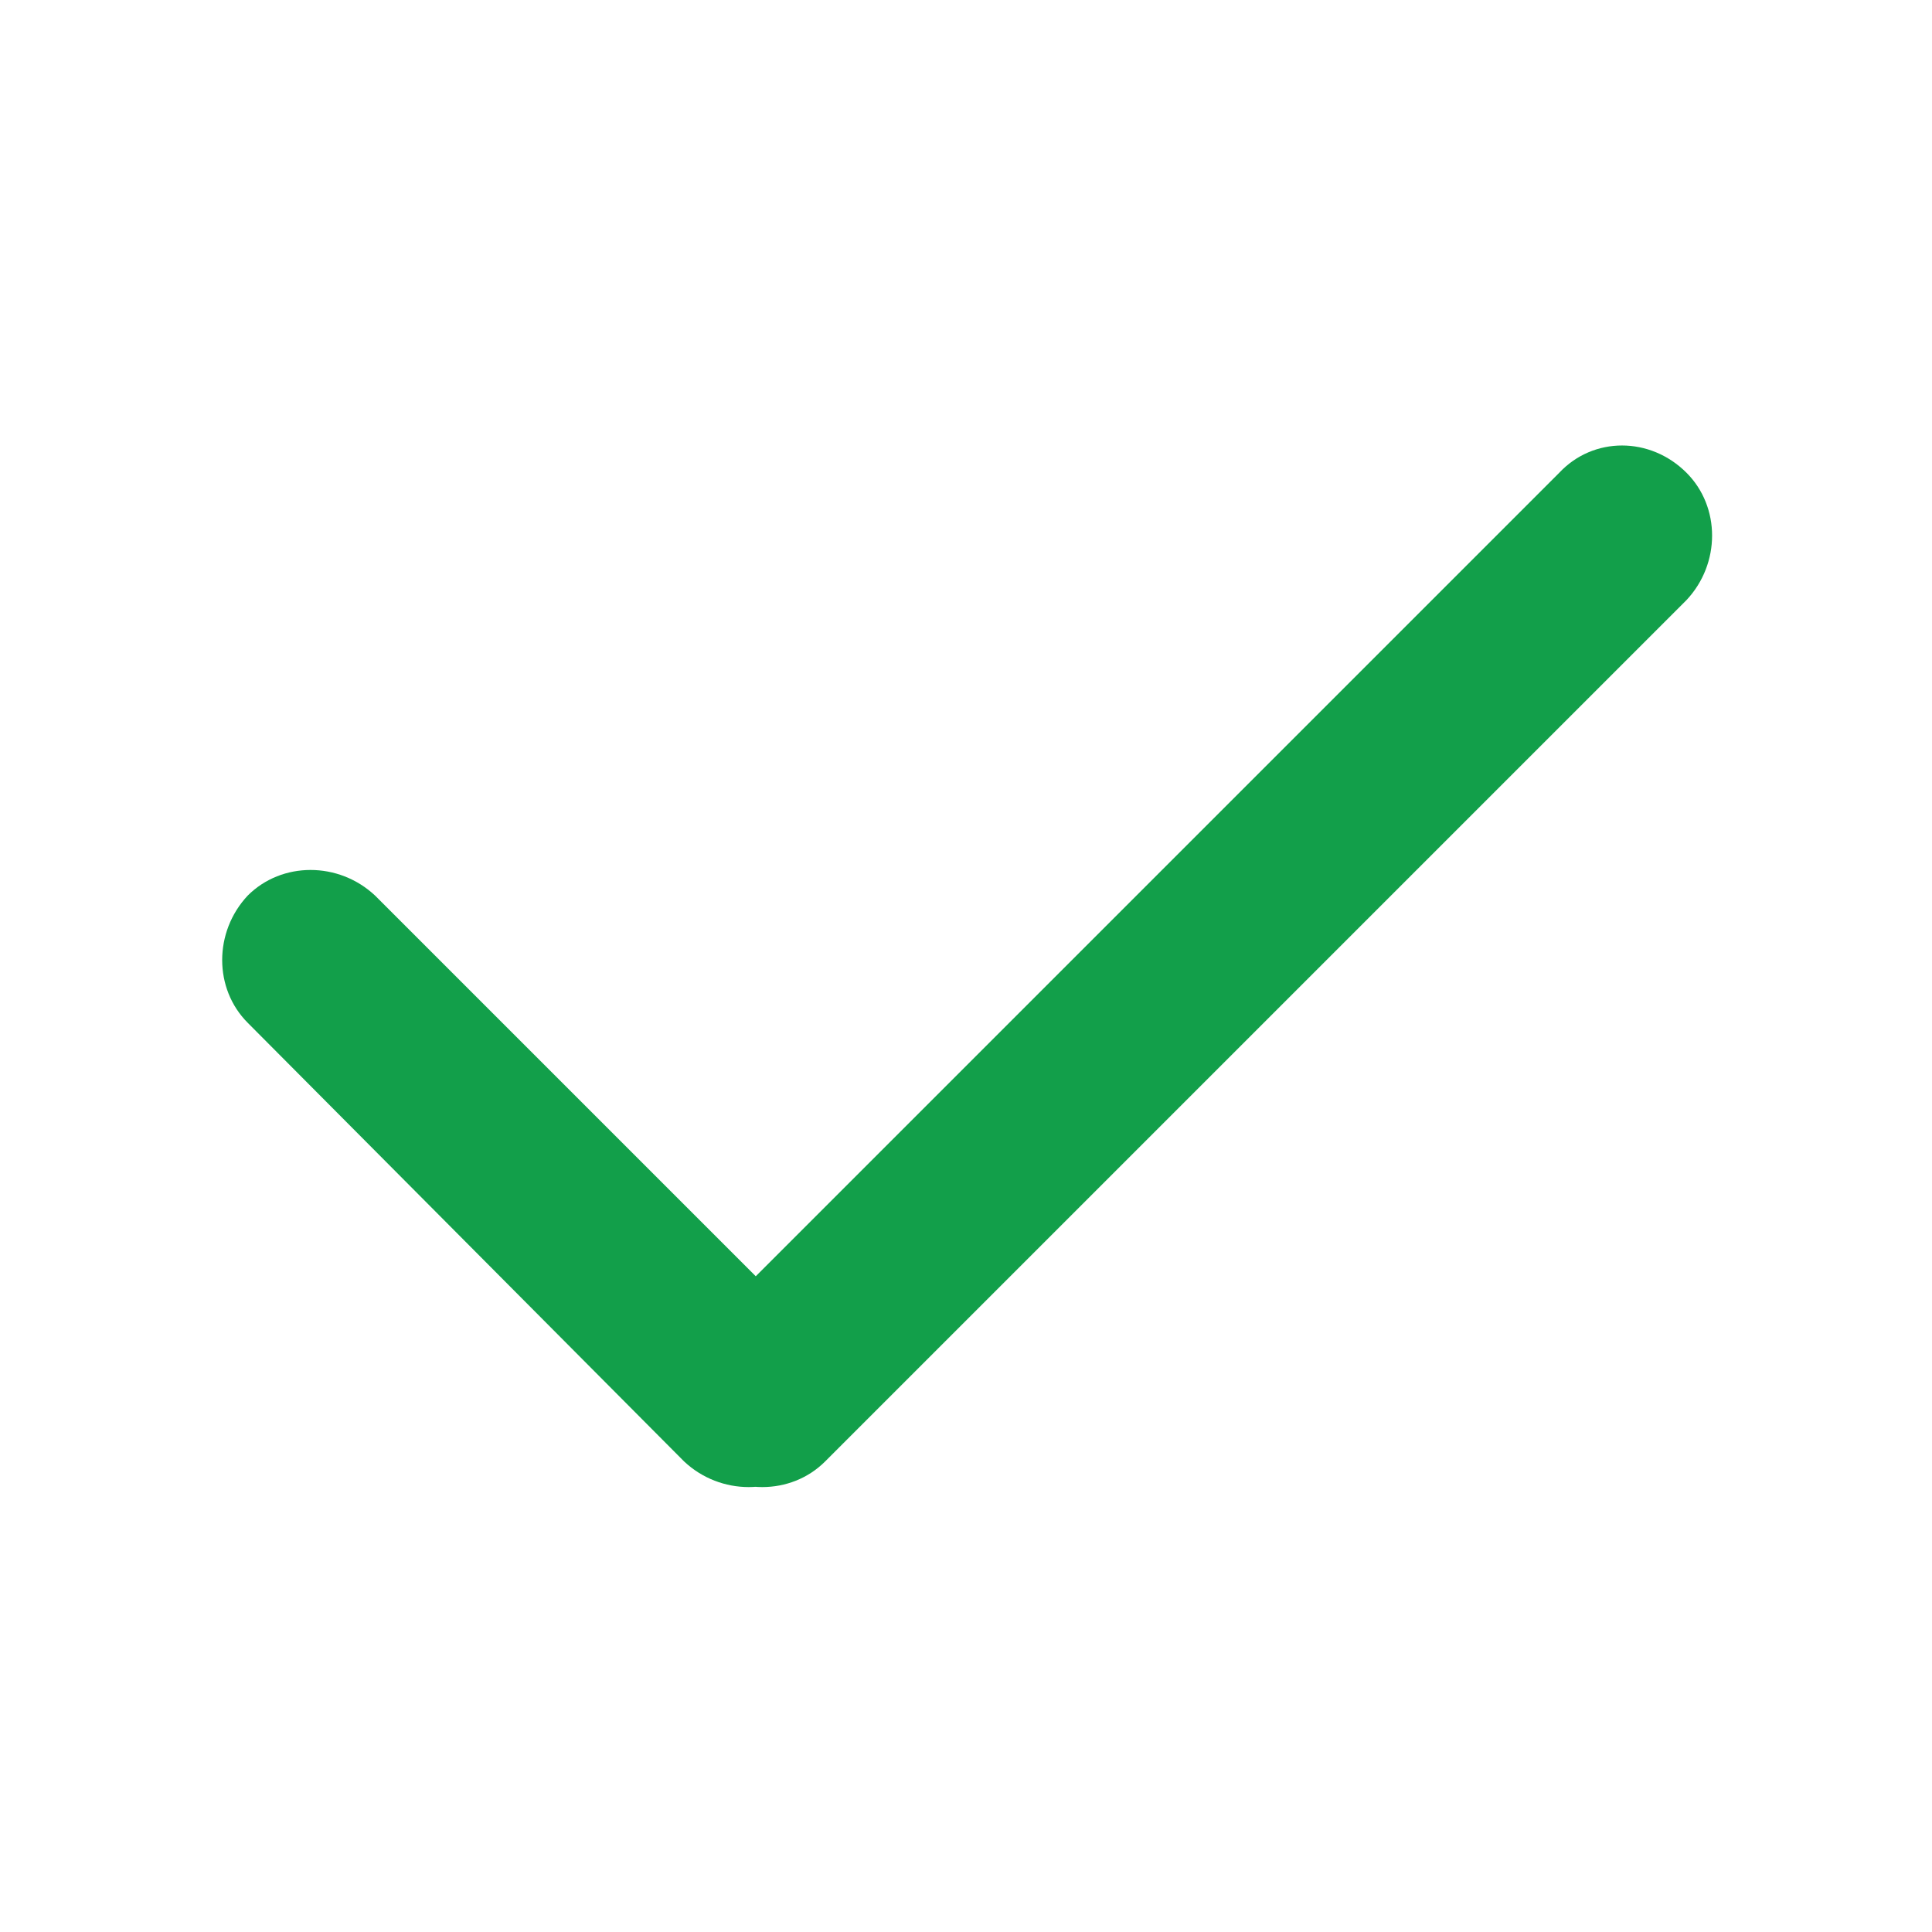 <?xml version="1.0" standalone="no"?><!DOCTYPE svg PUBLIC "-//W3C//DTD SVG 1.1//EN" "http://www.w3.org/Graphics/SVG/1.1/DTD/svg11.dtd"><svg t="1608089016829" class="icon" viewBox="0 0 1024 1024" version="1.1" xmlns="http://www.w3.org/2000/svg" p-id="11074" xmlns:xlink="http://www.w3.org/1999/xlink" width="200" height="200"><defs><style type="text/css"></style></defs><path d="M430.08 774.626c-18.071 18.071-48.188 18.071-67.464 0L131.313 542.118c-18.071-18.071-18.071-48.188 0-67.464l0 0c18.071-18.071 48.188-18.071 67.464 0l232.508 232.508C449.355 725.233 449.355 755.351 430.08 774.626L430.08 774.626 430.08 774.626zM893.892 250.579c18.071 18.071 18.071 48.188 0 67.464L437.308 774.626c-18.071 18.071-48.188 18.071-67.464 0l0 0c-18.071-18.071-18.071-48.188 0-67.464l456.584-456.584C844.499 231.304 874.616 231.304 893.892 250.579L893.892 250.579 893.892 250.579zM893.892 250.579" p-id="11075" fill="#129F4A"></path></svg>